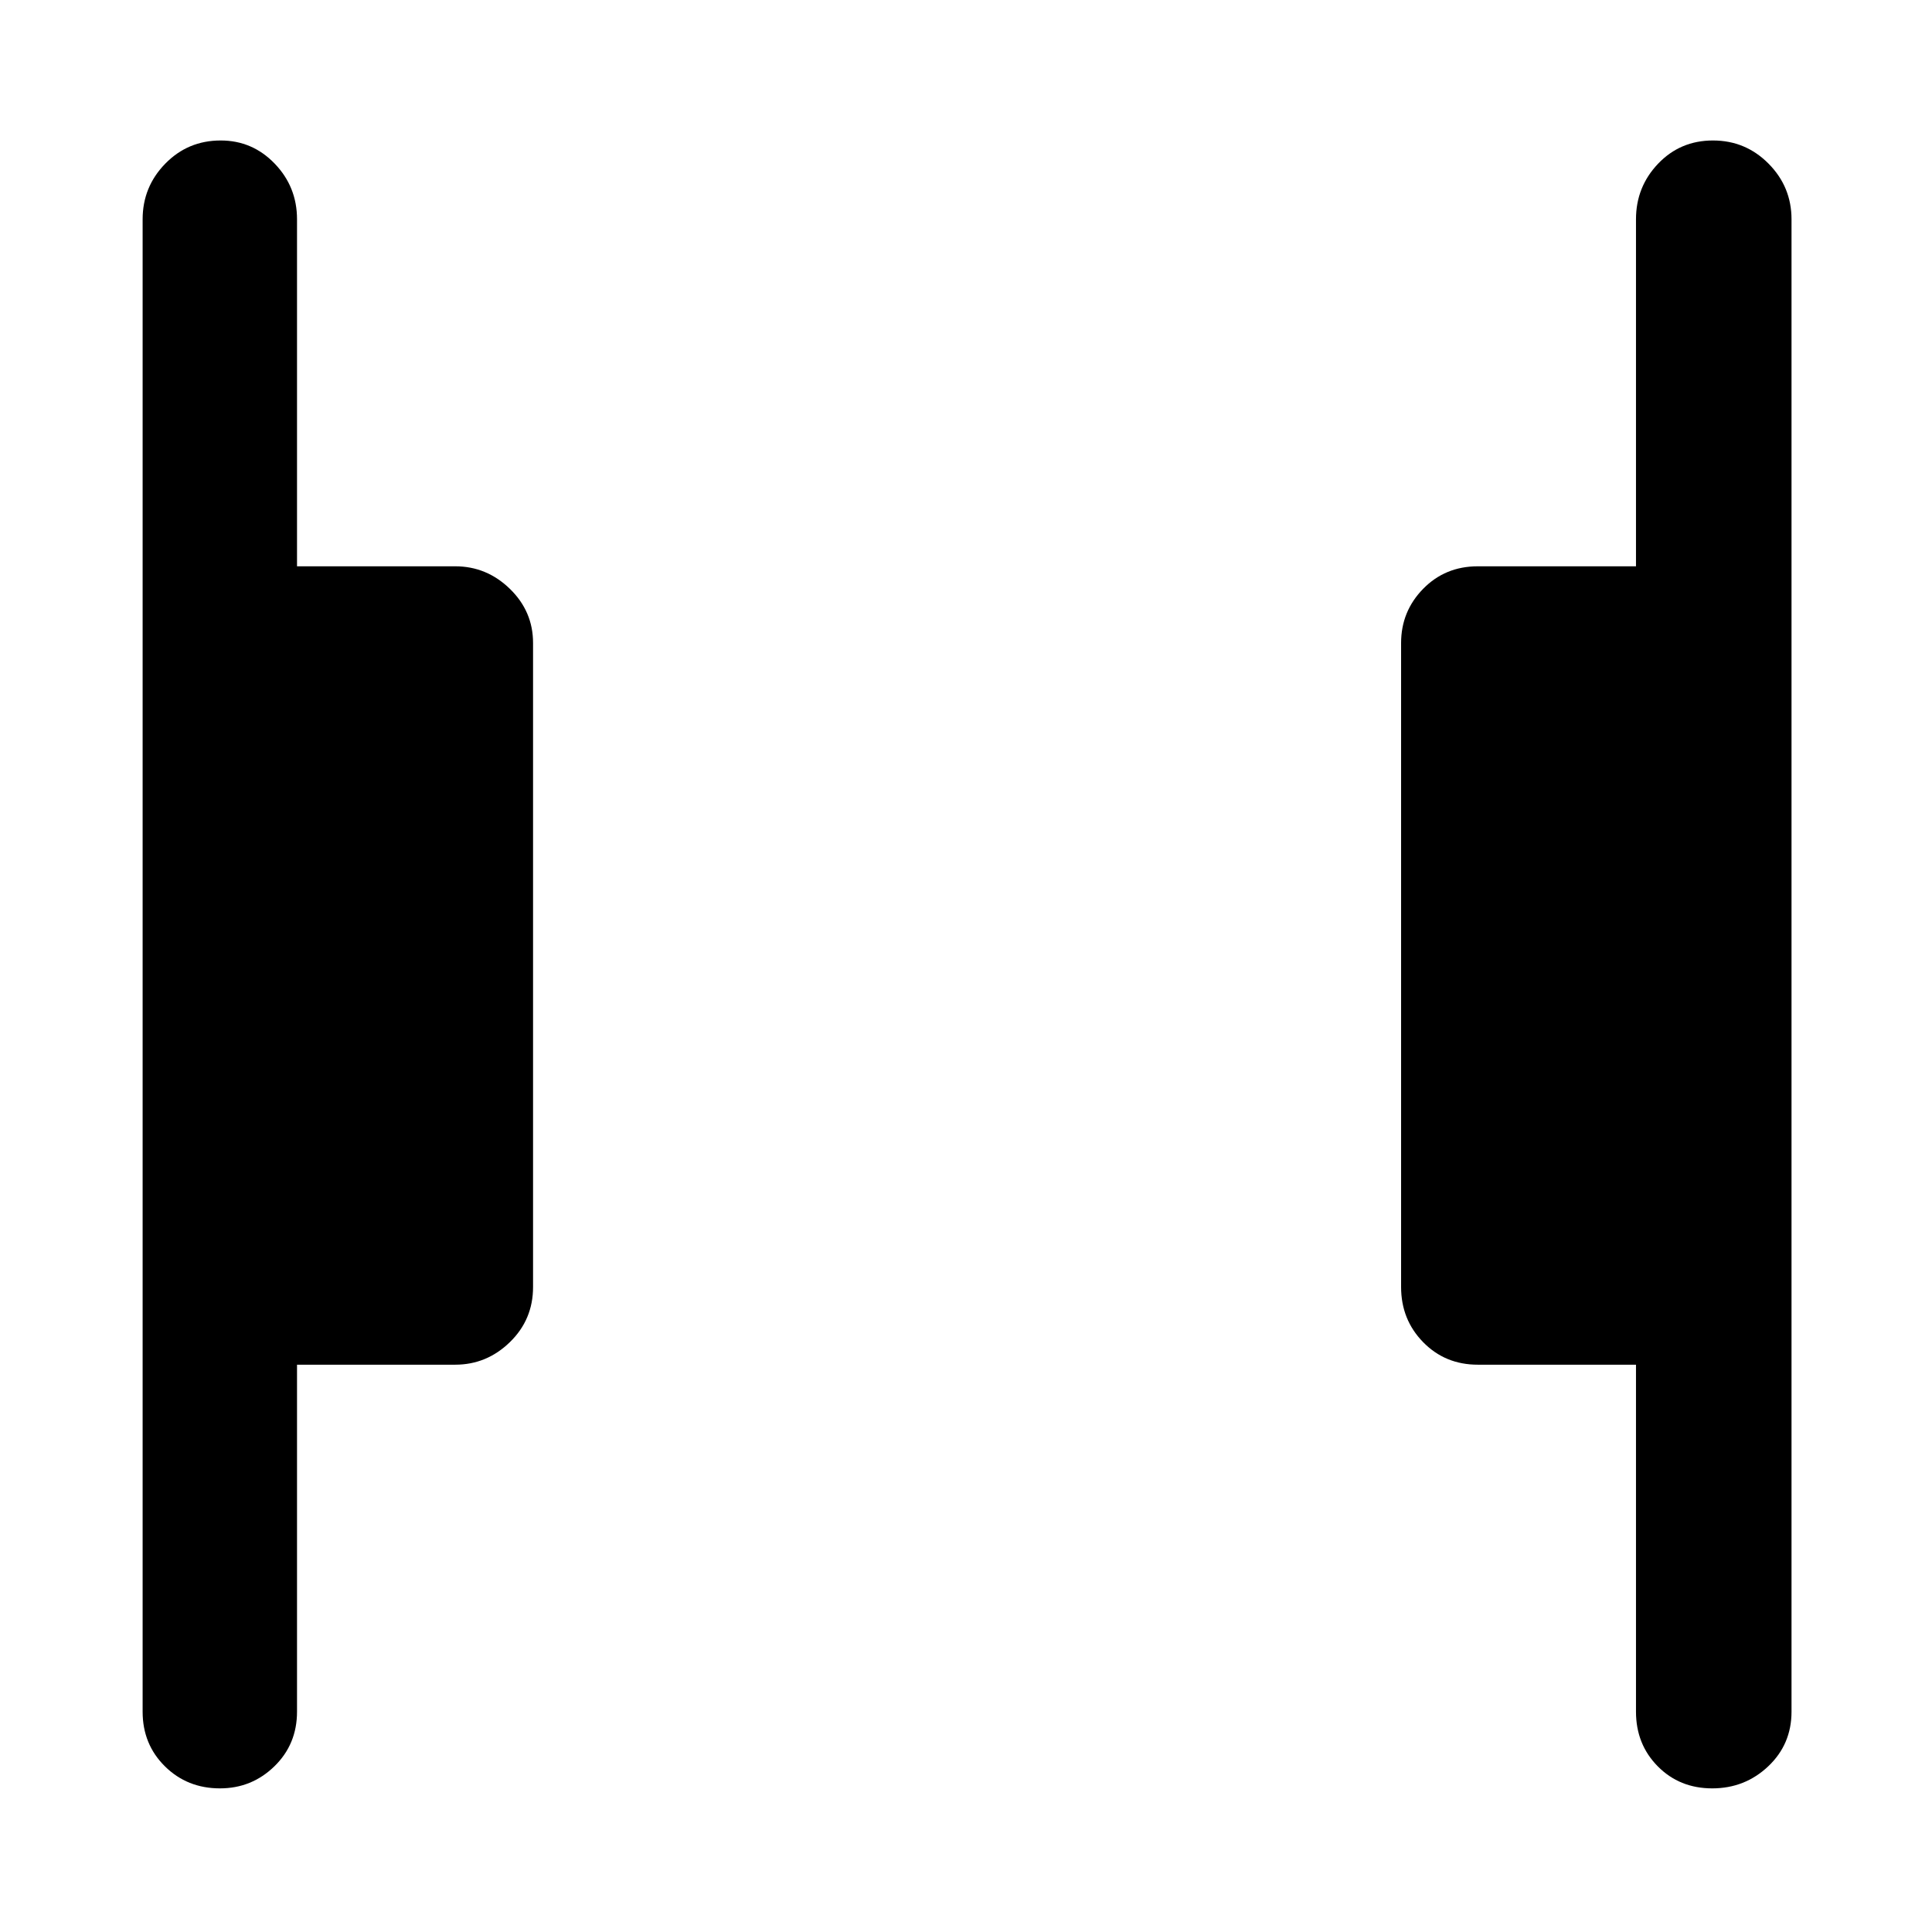 <svg xmlns="http://www.w3.org/2000/svg" height="48" viewBox="0 96 960 960" width="48"><path d="M850.797 984.631q-16.232 0-27.058-10.951t-10.826-27.158V774.109h-78.609q-16.207 0-27.158-11.201-10.952-11.201-10.952-27.408v-320q0-15.707 10.952-26.908 10.951-11.201 27.158-11.201h78.609V204.978q0-16.136 11.001-27.655 11.002-11.519 27.234-11.519t27.64 11.519q11.408 11.519 11.408 27.655v741.544q0 16.207-11.583 27.158-11.584 10.951-27.816 10.951Zm-741.494 0q-16.282 0-27.358-10.951T70.87 946.522V204.978q0-16.136 11.252-27.655 11.251-11.519 27.532-11.519 15.782 0 26.858 11.519t11.076 27.655v172.413h78.609q15.636 0 27.156 11.201 11.519 11.201 11.519 26.908v320q0 16.207-11.519 27.408-11.52 11.201-27.156 11.201h-78.609v172.413q0 16.207-11.251 27.158-11.252 10.951-27.033 10.951Z"/></svg>